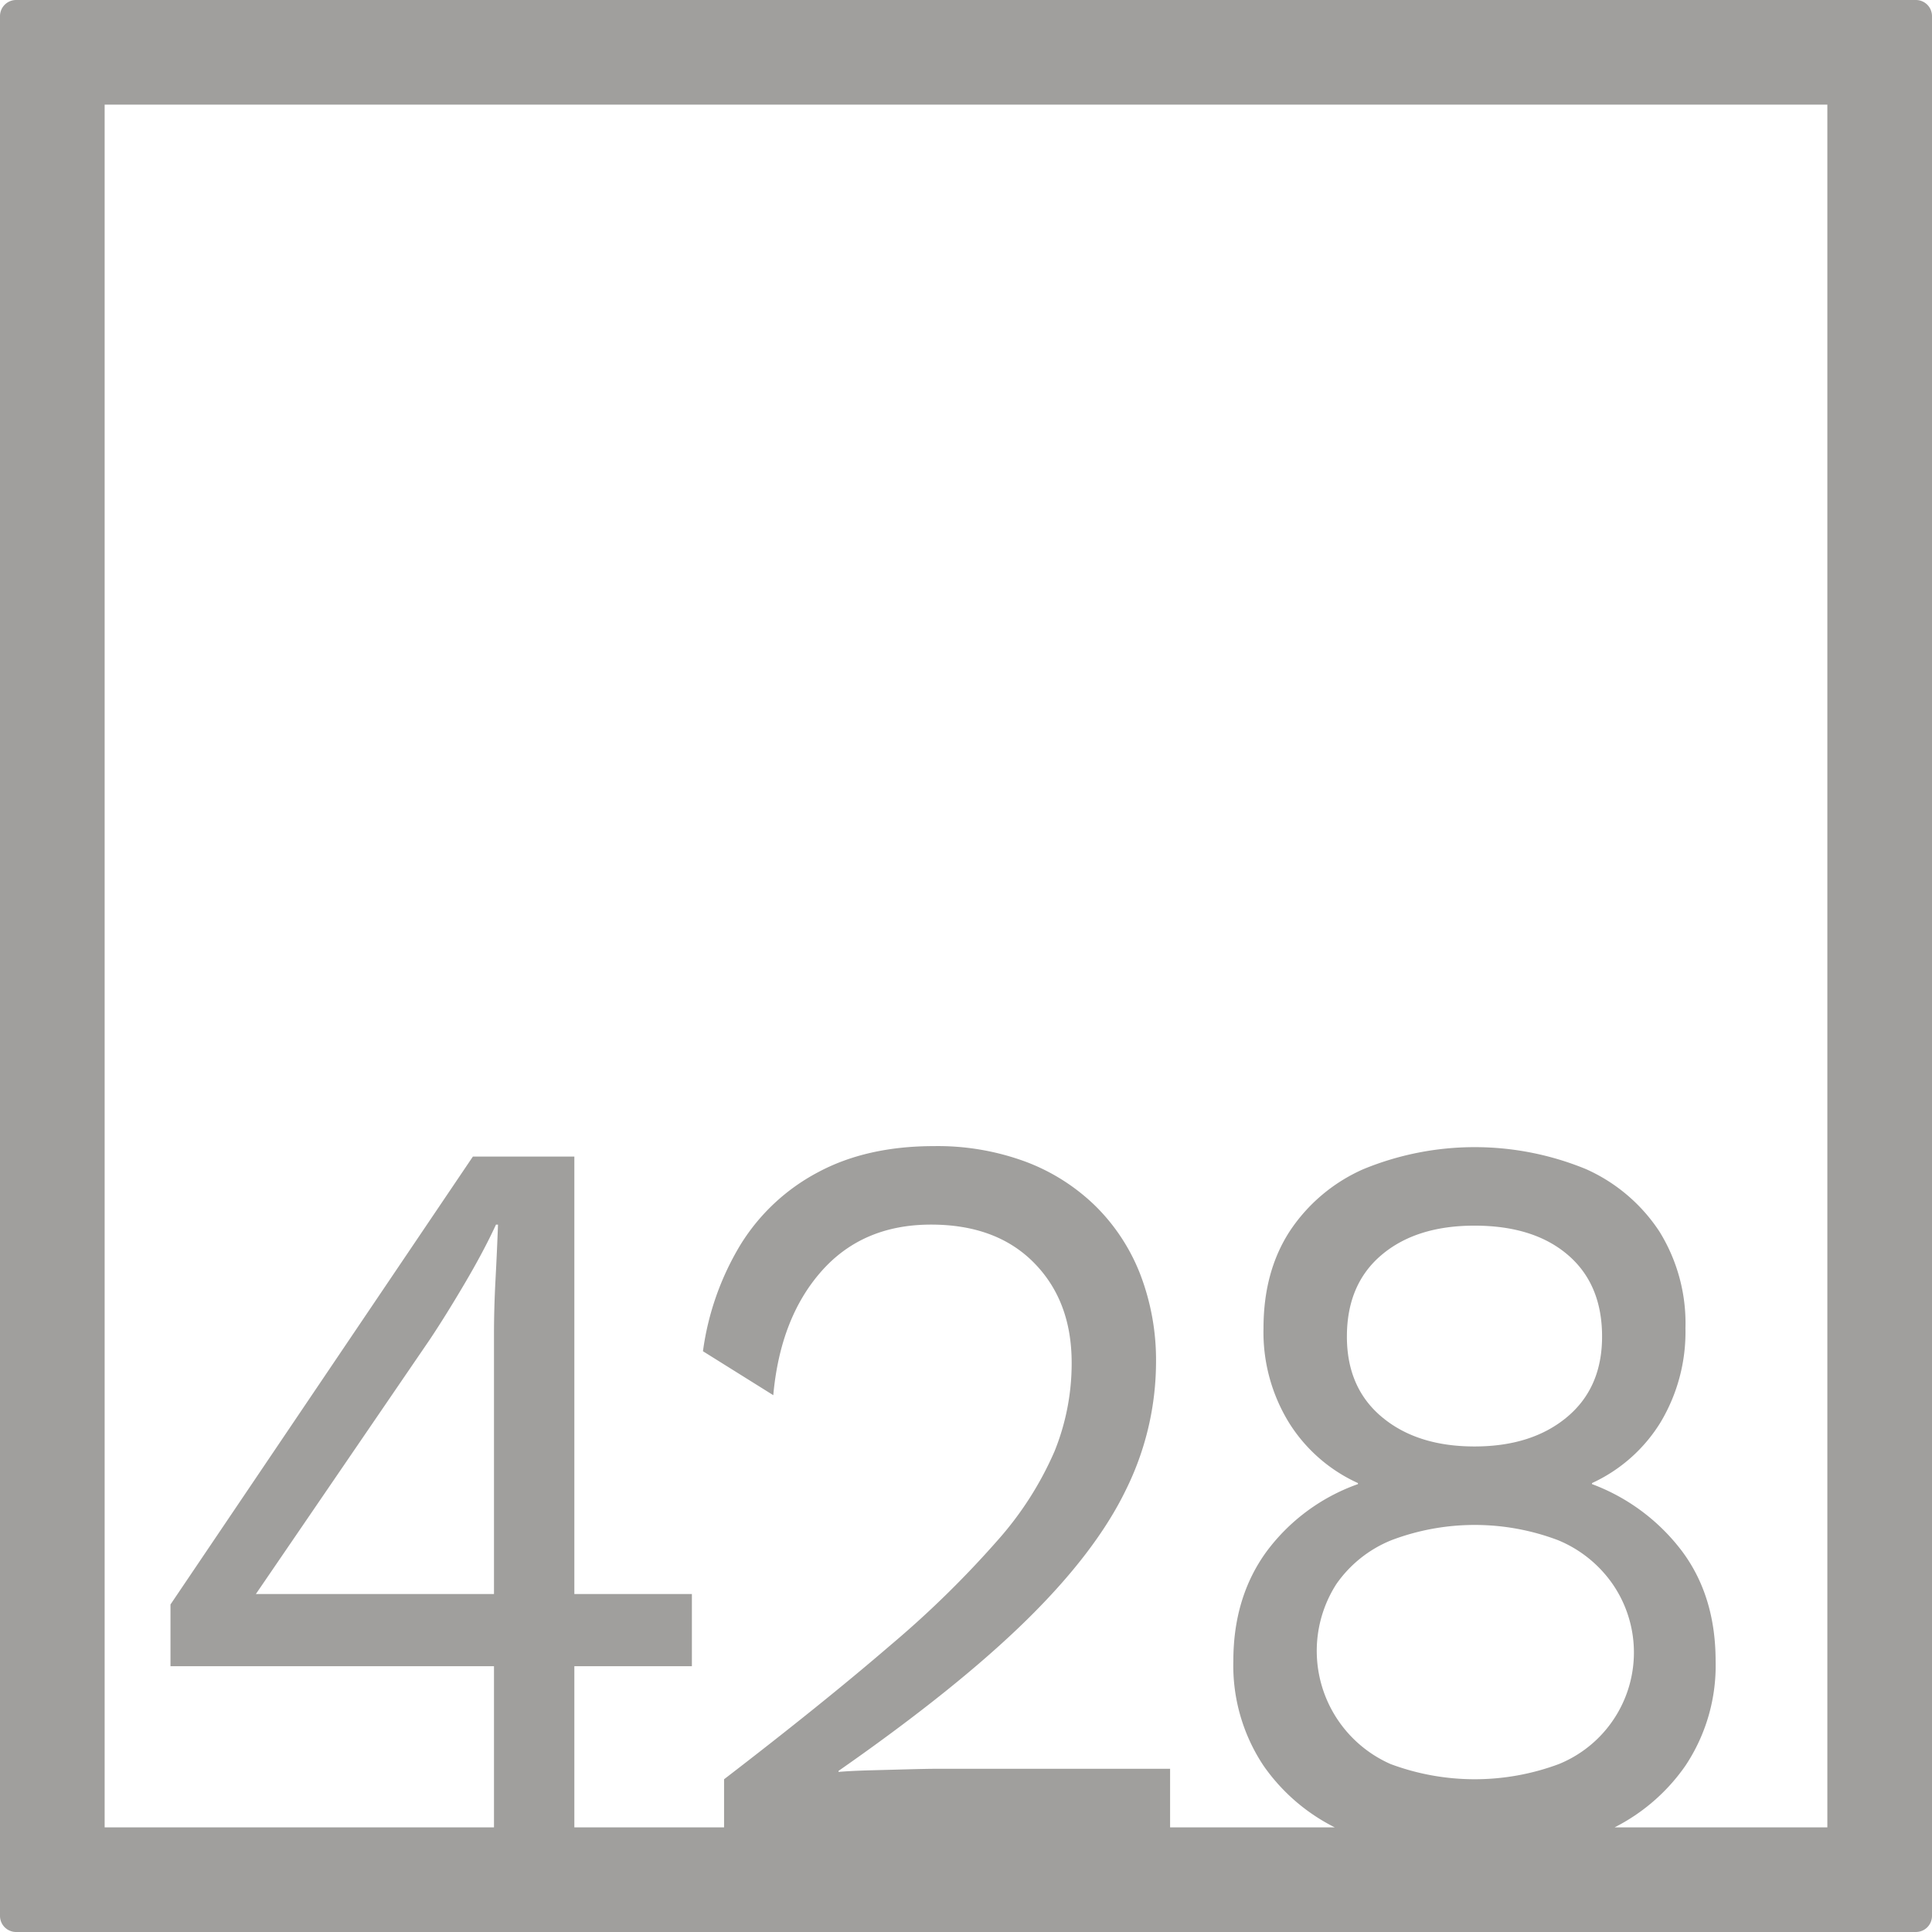 <svg xmlns="http://www.w3.org/2000/svg" width="120mm" height="120mm" viewBox="0 0 340.158 340.157">
  <g id="Zimmernummer">
      <g id="Z-04-428-E">
        <path fill="#A09f9d" stroke="none" d="M337.323,0H2.835A2.836,2.836,0,0,0,0,2.835V337.323a2.834,2.834,0,0,0,2.835,2.834H337.323a2.834,2.834,0,0,0,2.835-2.834V2.835A2.836,2.836,0,0,0,337.323,0ZM86.973,280.651H45.052l30.6-44.774q2.828-4.236,6.192-9.949t5.483-10.318h.354q-.178,4.792-.443,9.765t-.265,9.764Zm158.042-9.49a41.423,41.423,0,0,1,29.273,0,21.783,21.783,0,0,1,9.641,7.738,21.219,21.219,0,0,1-9.464,31.691,42.4,42.4,0,0,1-29.628,0,21.772,21.772,0,0,1-9.551-31.691A21.692,21.692,0,0,1,245.015,271.161Zm-7.872-35.836q0-9.211,6.1-14.371t16.362-5.161q10.434,0,16.45,5.161t6.014,14.371q0,9.029-6.191,14.187t-16.273,5.158q-10.082,0-16.273-5.158T237.143,235.325Zm84.589,86.407H284.279a33.772,33.772,0,0,0,12.473-10.864,31.778,31.778,0,0,0,5.307-18.426q0-11.423-5.926-19.346A35.347,35.347,0,0,0,280.3,261.3v-.183a27.776,27.776,0,0,0,12.117-10.78,30.992,30.992,0,0,0,4.333-16.49,30.651,30.651,0,0,0-4.6-17.043,30.137,30.137,0,0,0-12.912-10.963,51.527,51.527,0,0,0-39.179,0,30.019,30.019,0,0,0-13,10.963q-4.6,7.1-4.6,17.043a30.4,30.4,0,0,0,4.511,16.676,27.891,27.891,0,0,0,12.116,10.594v.183a34.293,34.293,0,0,0-16.1,11.885q-5.835,8.016-5.837,19.254a31.778,31.778,0,0,0,5.307,18.426A33.629,33.629,0,0,0,235,321.732H206.013V311.42h-40.86q-1.768,0-5.217.092t-6.9.184q-3.45.1-5.394.277v-.183q20.868-14.556,33.076-26.534t17.511-22.939a50.856,50.856,0,0,0,5.307-22.387,42.137,42.137,0,0,0-2.742-15.476,34.387,34.387,0,0,0-7.871-12.069,35.4,35.4,0,0,0-12.293-7.83,44.662,44.662,0,0,0-16.185-2.765q-11.853,0-20.43,4.607A35.524,35.524,0,0,0,130.4,219.11a48.787,48.787,0,0,0-6.633,18.795l12.382,7.738q1.236-13.635,8.49-21.834t19.28-8.2q11.5,0,18.131,6.724t6.633,17.6a41.282,41.282,0,0,1-3.007,15.57,58.852,58.852,0,0,1-10.082,15.754,175.937,175.937,0,0,1-18.838,18.424q-11.766,10.137-29.274,23.584v8.47H101.123V293.364h20.695V280.651H101.123V203.633H83.259l-53.242,78.86v10.871H86.973v28.368H18.425V18.425H321.732Z"/>
      </g>
    </g>
</svg>
